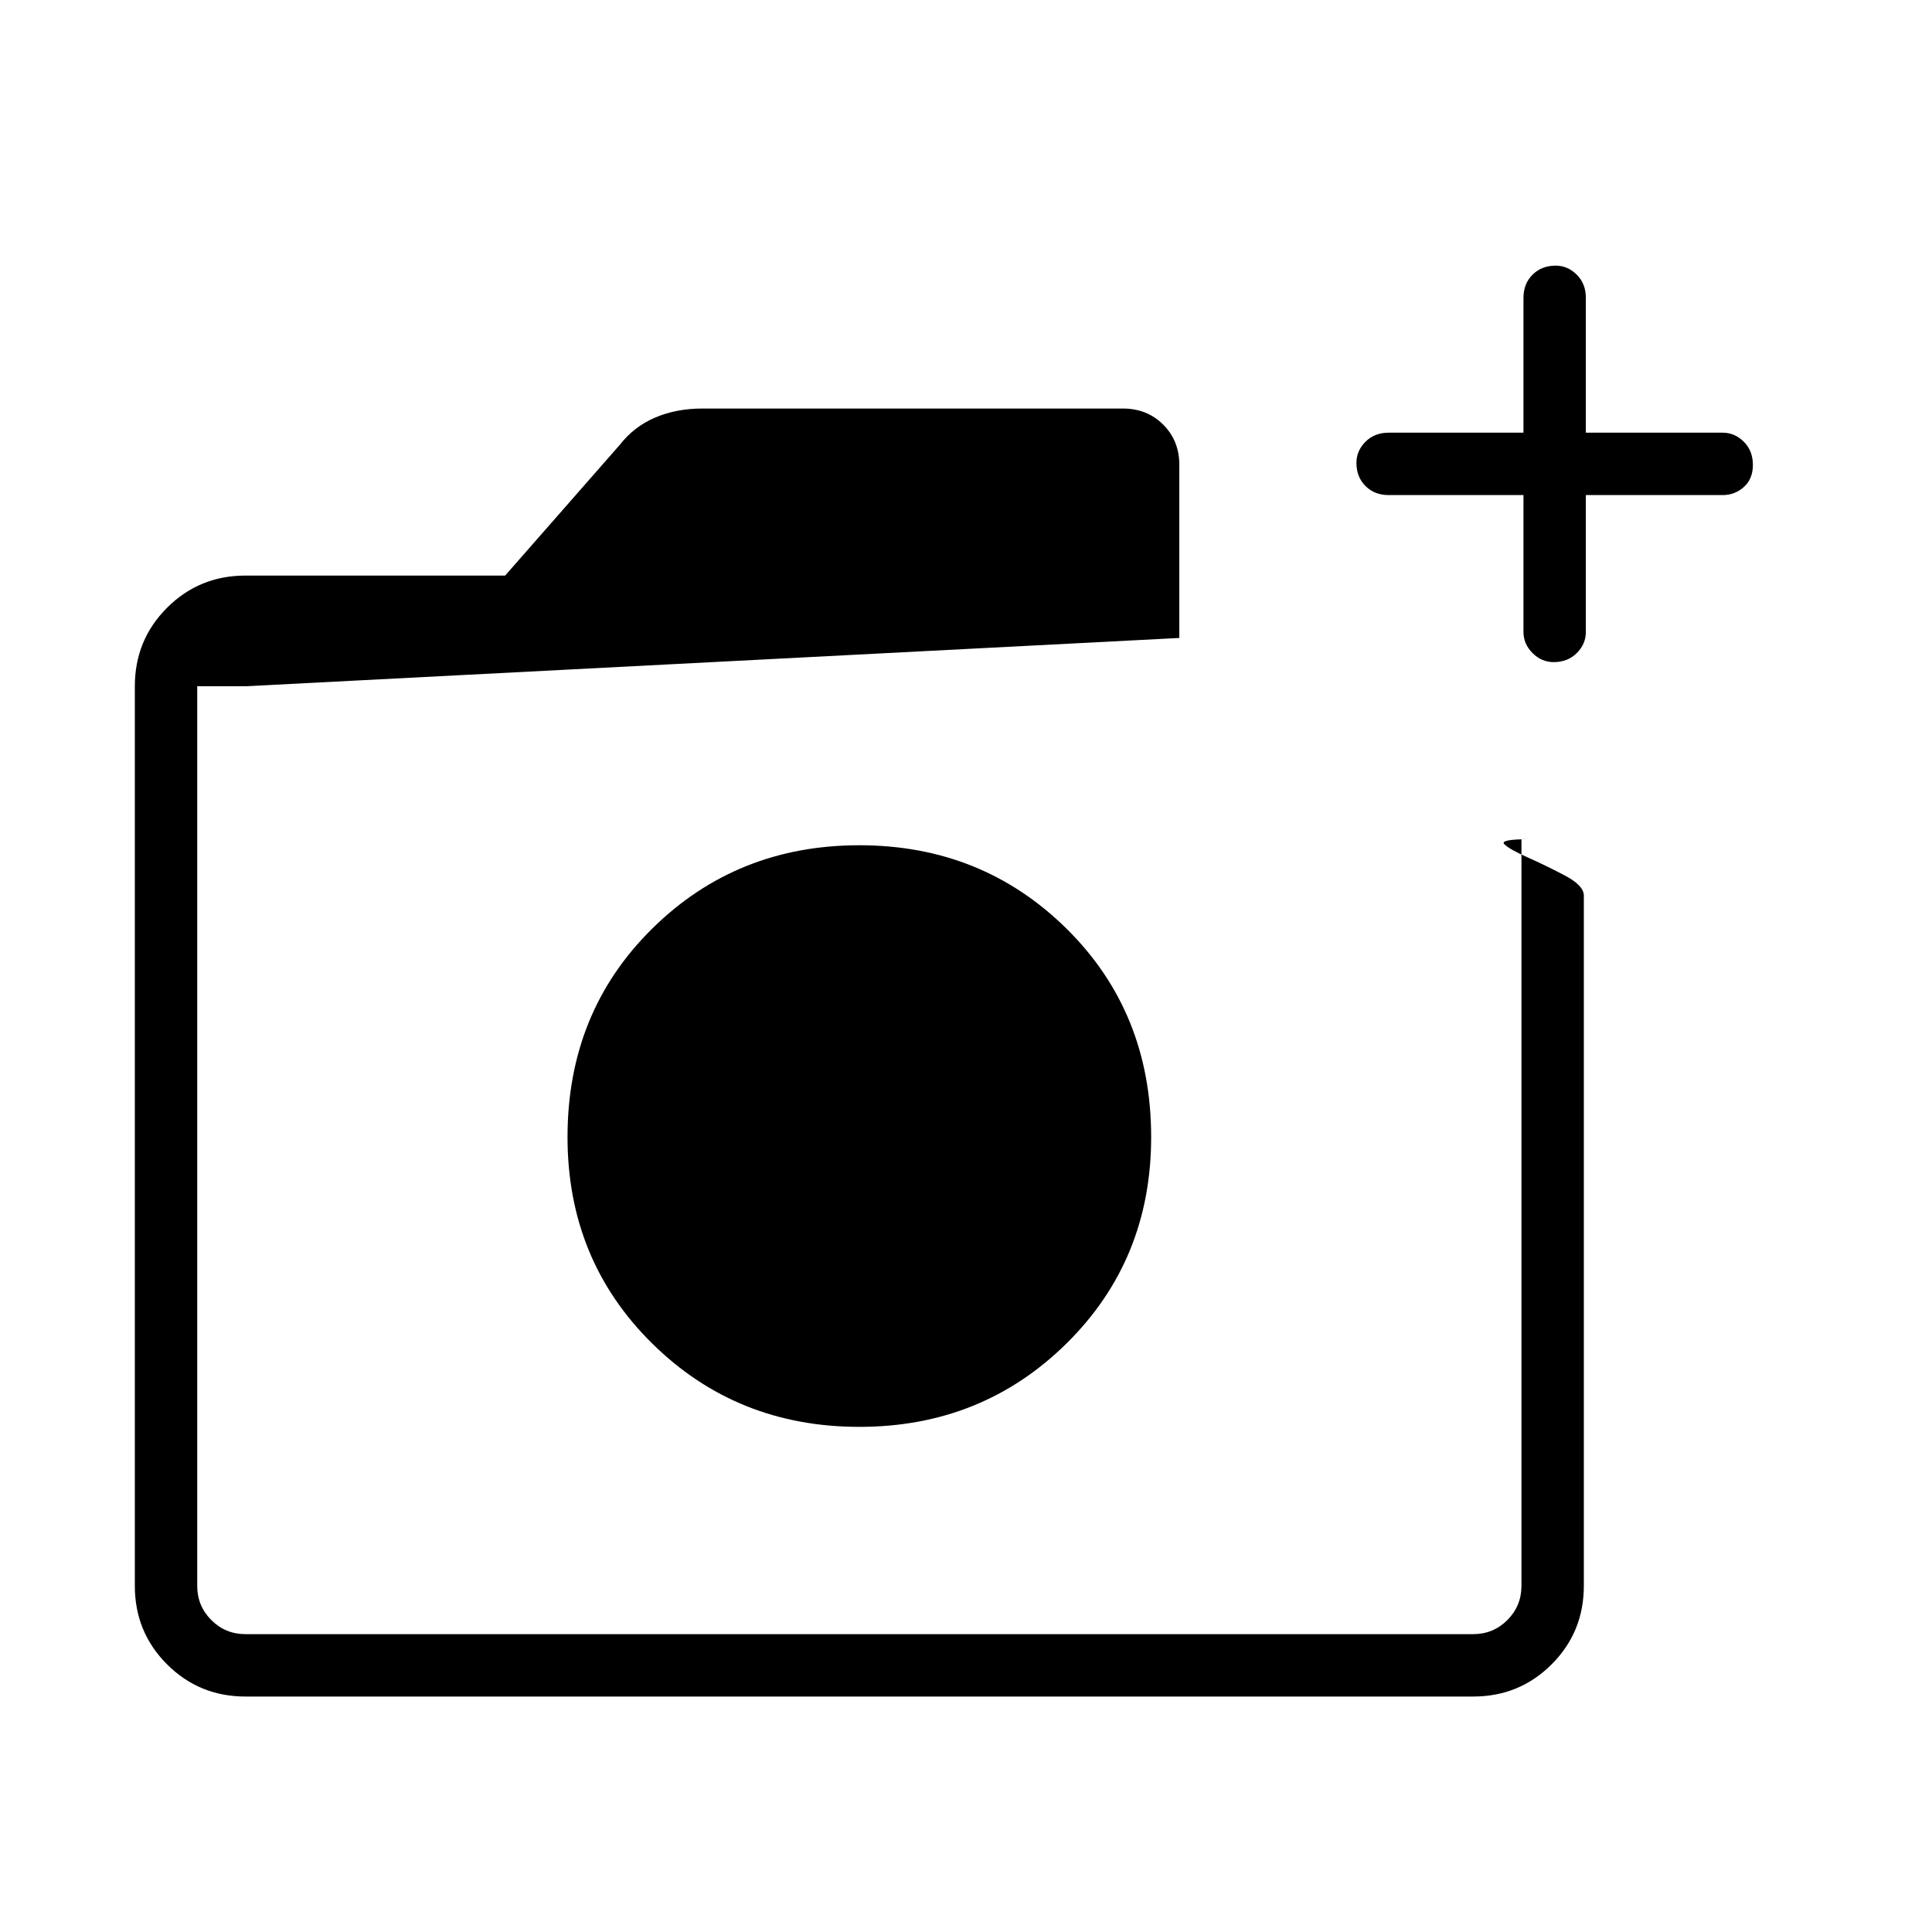<svg xmlns="http://www.w3.org/2000/svg" width="48" height="48" viewBox="0 0 48 48"><path d="M21.35 35.45q3.05 0 5.15-2.075 2.1-2.075 2.1-5.125 0-3.1-2.1-5.175Q24.4 21 21.35 21q-3.05 0-5.15 2.075-2.1 2.075-2.1 5.175 0 3.05 2.1 5.125t5.15 2.075ZM6.1 42.15q-1.15 0-1.95-.8t-.8-1.95V17.05q0-1.15.8-1.95t1.95-.8h6.45l2.85-3.25q.35-.45.875-.675.525-.225 1.175-.225H27.9q.6 0 1 .4t.4 1v4.3l-23.2 1.2H4.9V39.4q0 .5.35.85t.85.35h30.5q.5 0 .85-.35t.35-.85V20.85h.2q-.75 0-.625.125t.575.325q.45.2.925.45.475.25.475.5V39.4q0 1.15-.8 1.95t-1.95.8ZM37.85 12.3H34.5q-.35 0-.575-.225-.225-.225-.225-.575 0-.3.225-.525.225-.225.575-.225h3.35V7.4q0-.35.225-.575.225-.225.575-.225.3 0 .525.225.225.225.225.575v3.35h3.4q.3 0 .525.225.225.225.225.575t-.225.55q-.225.2-.525.2h-3.4v3.4q0 .3-.225.525-.225.225-.575.225-.3 0-.525-.225-.225-.225-.225-.525ZM4.9 17.05V40.6 17.05Z"/></svg>